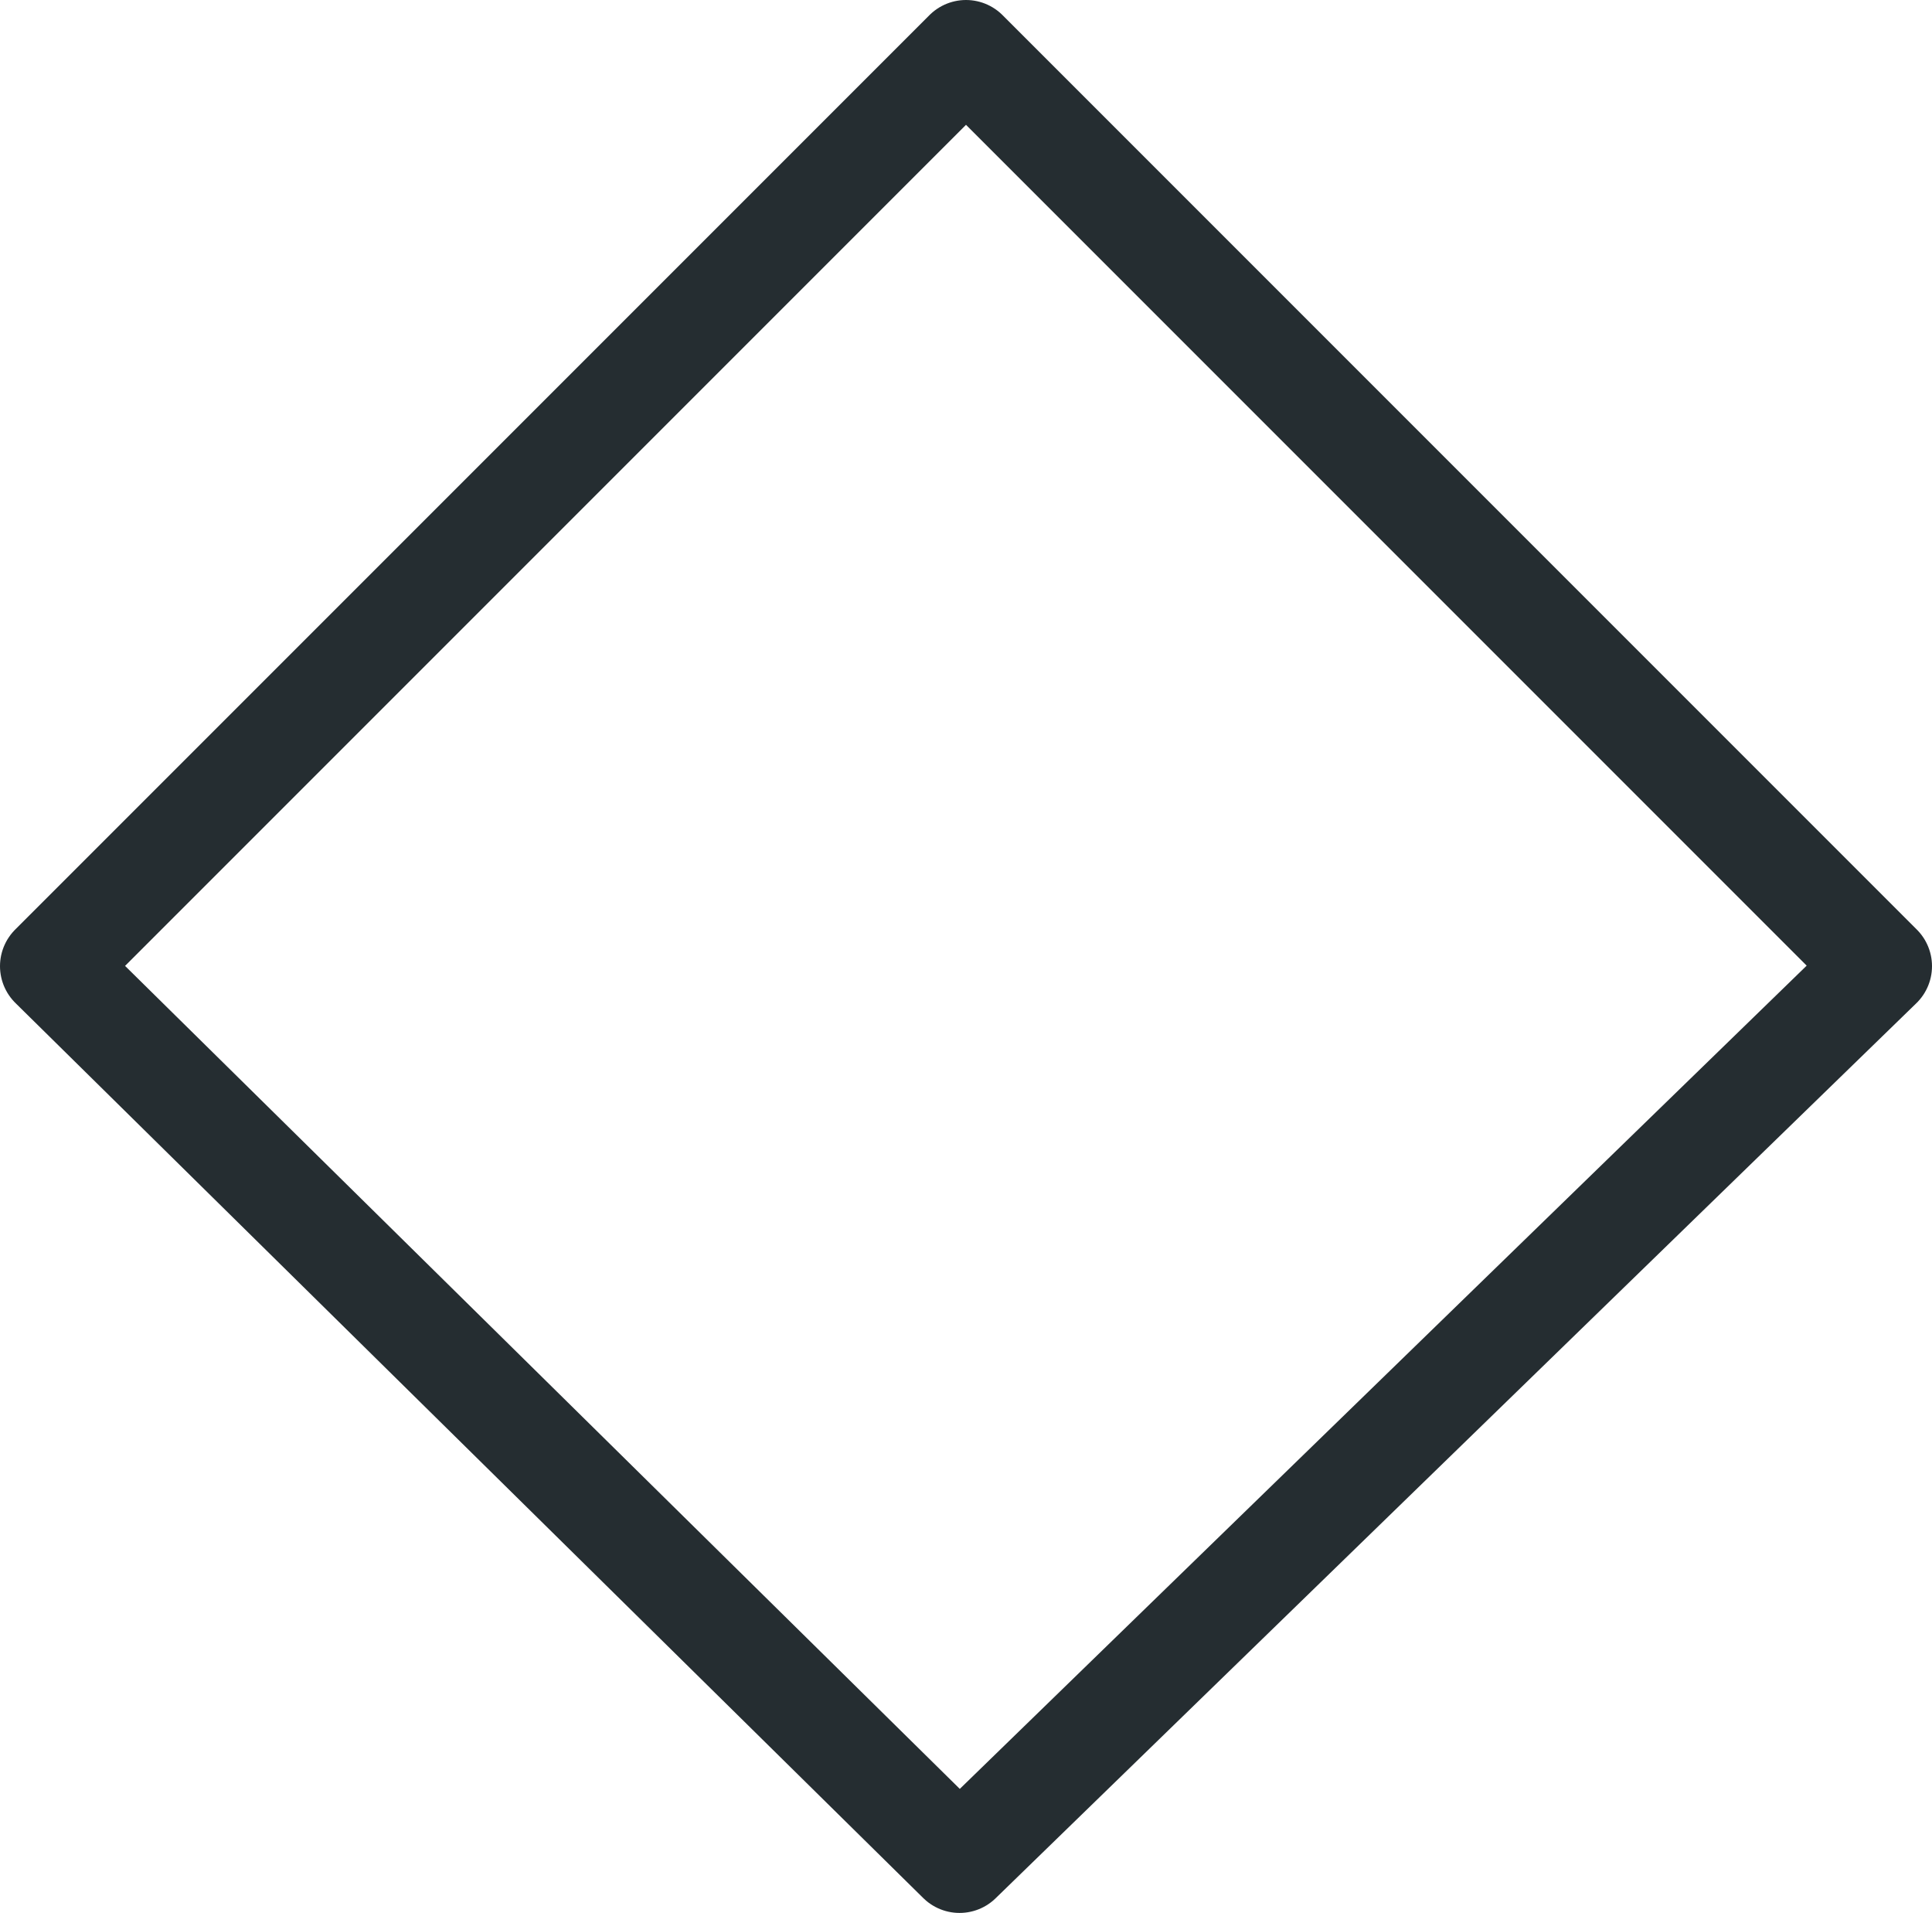 <?xml version="1.0" encoding="UTF-8"?>

<svg xmlns="http://www.w3.org/2000/svg" version="1.2" baseProfile="tiny" xml:space="preserve" style="shape-rendering:geometricPrecision; fill-rule:evenodd;" width="5.98mm" height="5.92mm" viewBox="-2.96 -2.97 5.98 5.92">
  <title>TIDSTR01</title>
  <desc>point or area for which a tidal stream table is available</desc>
  <rect style="stroke:black;stroke-width:0.32;display:none;" fill="none" x="-2.8" y="-2.81" height="5.6" width="5.66"/>
  <rect style="stroke:blue;stroke-width:0.32;display:none;" fill="none" x="-2.8" y="-2.81" height="5.6" width="5.66"/>
  <path d=" M -2.8,0.02 L 0.03,-2.81 L 2.86,0.02 L 0.01,2.79 L -2.8,0.02" style="stroke-linecap:round;stroke-linejoin:round;fill:none;stroke:#252D31;" stroke-width="0.32" />
  <circle style="stroke:red;stroke-width:0.64;display:none;" fill="none" cx="0" cy="0" r="1"/>
</svg>
